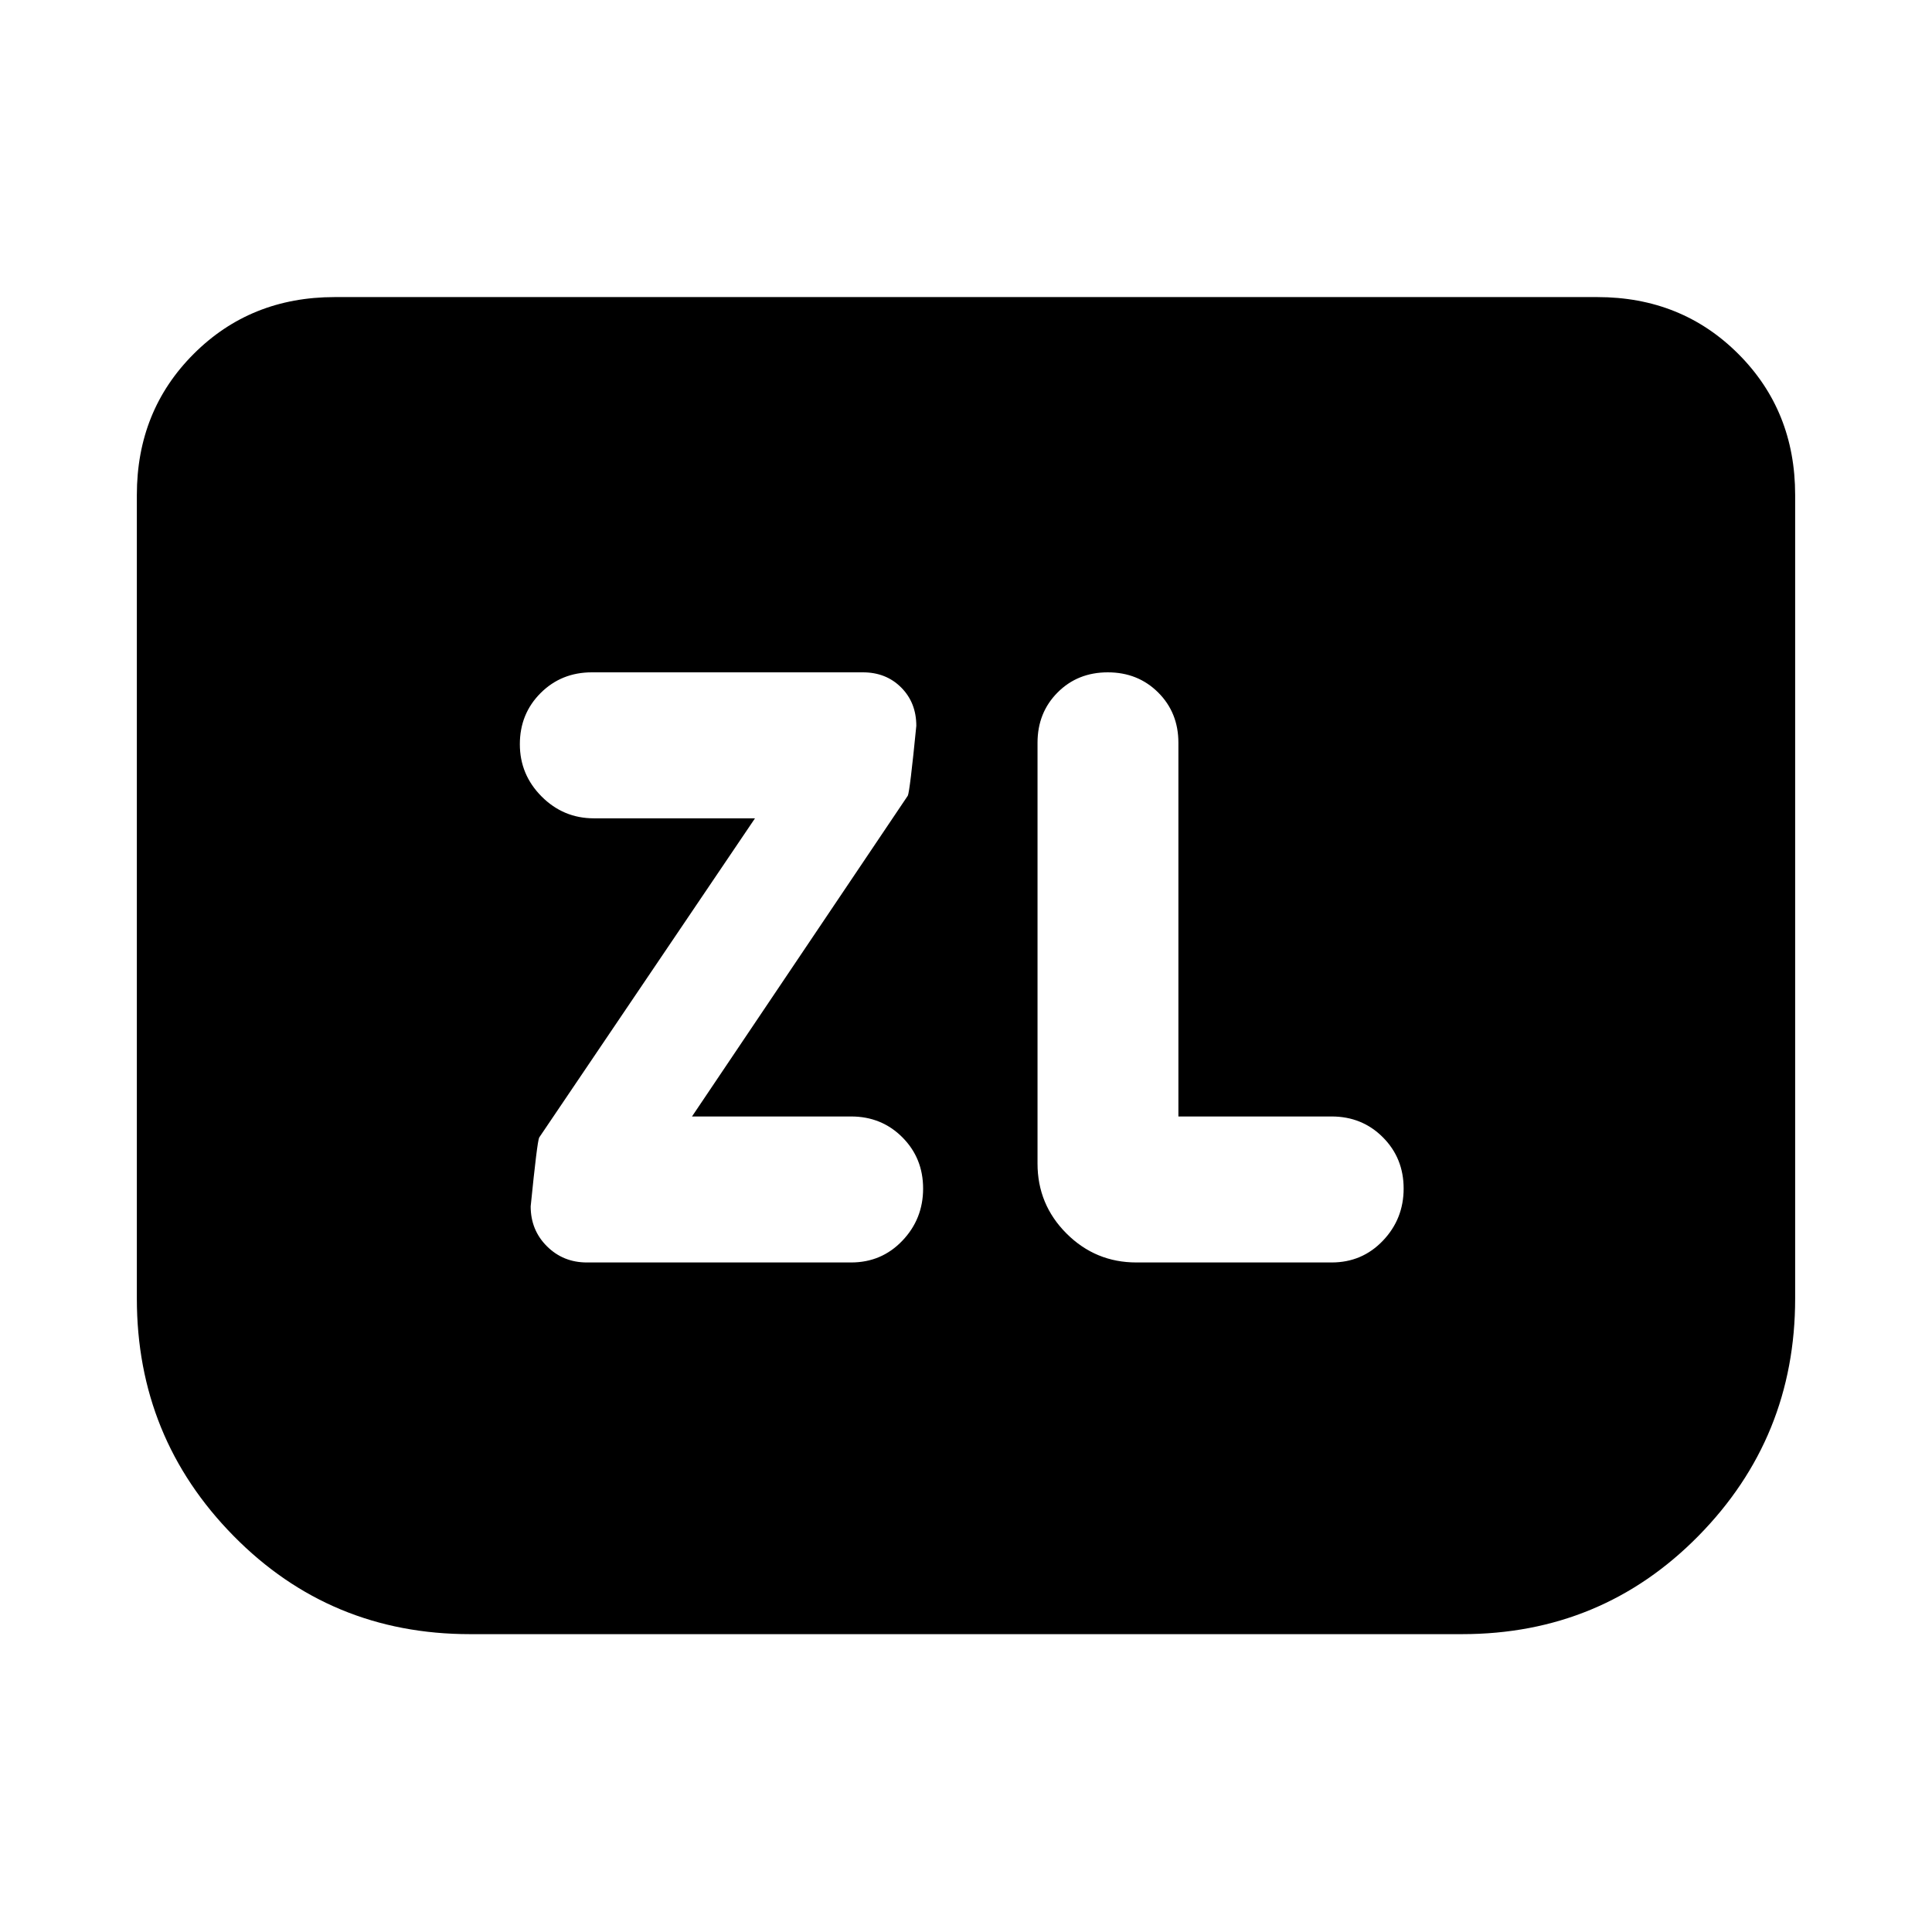<svg xmlns="http://www.w3.org/2000/svg" height="24" viewBox="0 -960 960 960" width="24"><path d="m343.85-405.23 107.23-159.39q1-2 4.23-34.71 0-11.52-7.51-19.05-7.51-7.54-19.03-7.54H294.08q-15.14 0-25.46 10.3-10.31 10.3-10.31 25.42 0 15.12 10.81 25.97 10.82 10.85 25.96 10.85h80.07L267.92-394.77q-1 2-4.23 34.21 0 11.79 8.08 19.83t19.85 8.04h131.3q15.14 0 25.46-10.81 10.31-10.8 10.31-25.92 0-15.12-10.31-25.46-10.32-10.35-25.46-10.35h-79.07Zm241.69 0v-185.69q0-14.97-10.04-24.98-10.05-10.02-25.04-10.02-15 0-24.96 10.02-9.96 10.01-9.96 24.98v209.07q0 20.37 14.39 34.76 14.4 14.4 34.76 14.4h97q15.14 0 25.46-10.81 10.31-10.8 10.31-25.92 0-15.12-10.31-25.46-10.32-10.35-25.46-10.35h-76.15ZM892-714.08v399.31q0 69.13-48.05 117.95Q795.91-148 726.46-148H233.54q-69.45 0-117.49-48.82Q68-245.64 68-314.77v-399.31q0-41.82 28.24-70.06 28.24-28.24 70.07-28.24h627.38q41.83 0 70.07 28.24Q892-755.9 892-714.08Z"/></svg>